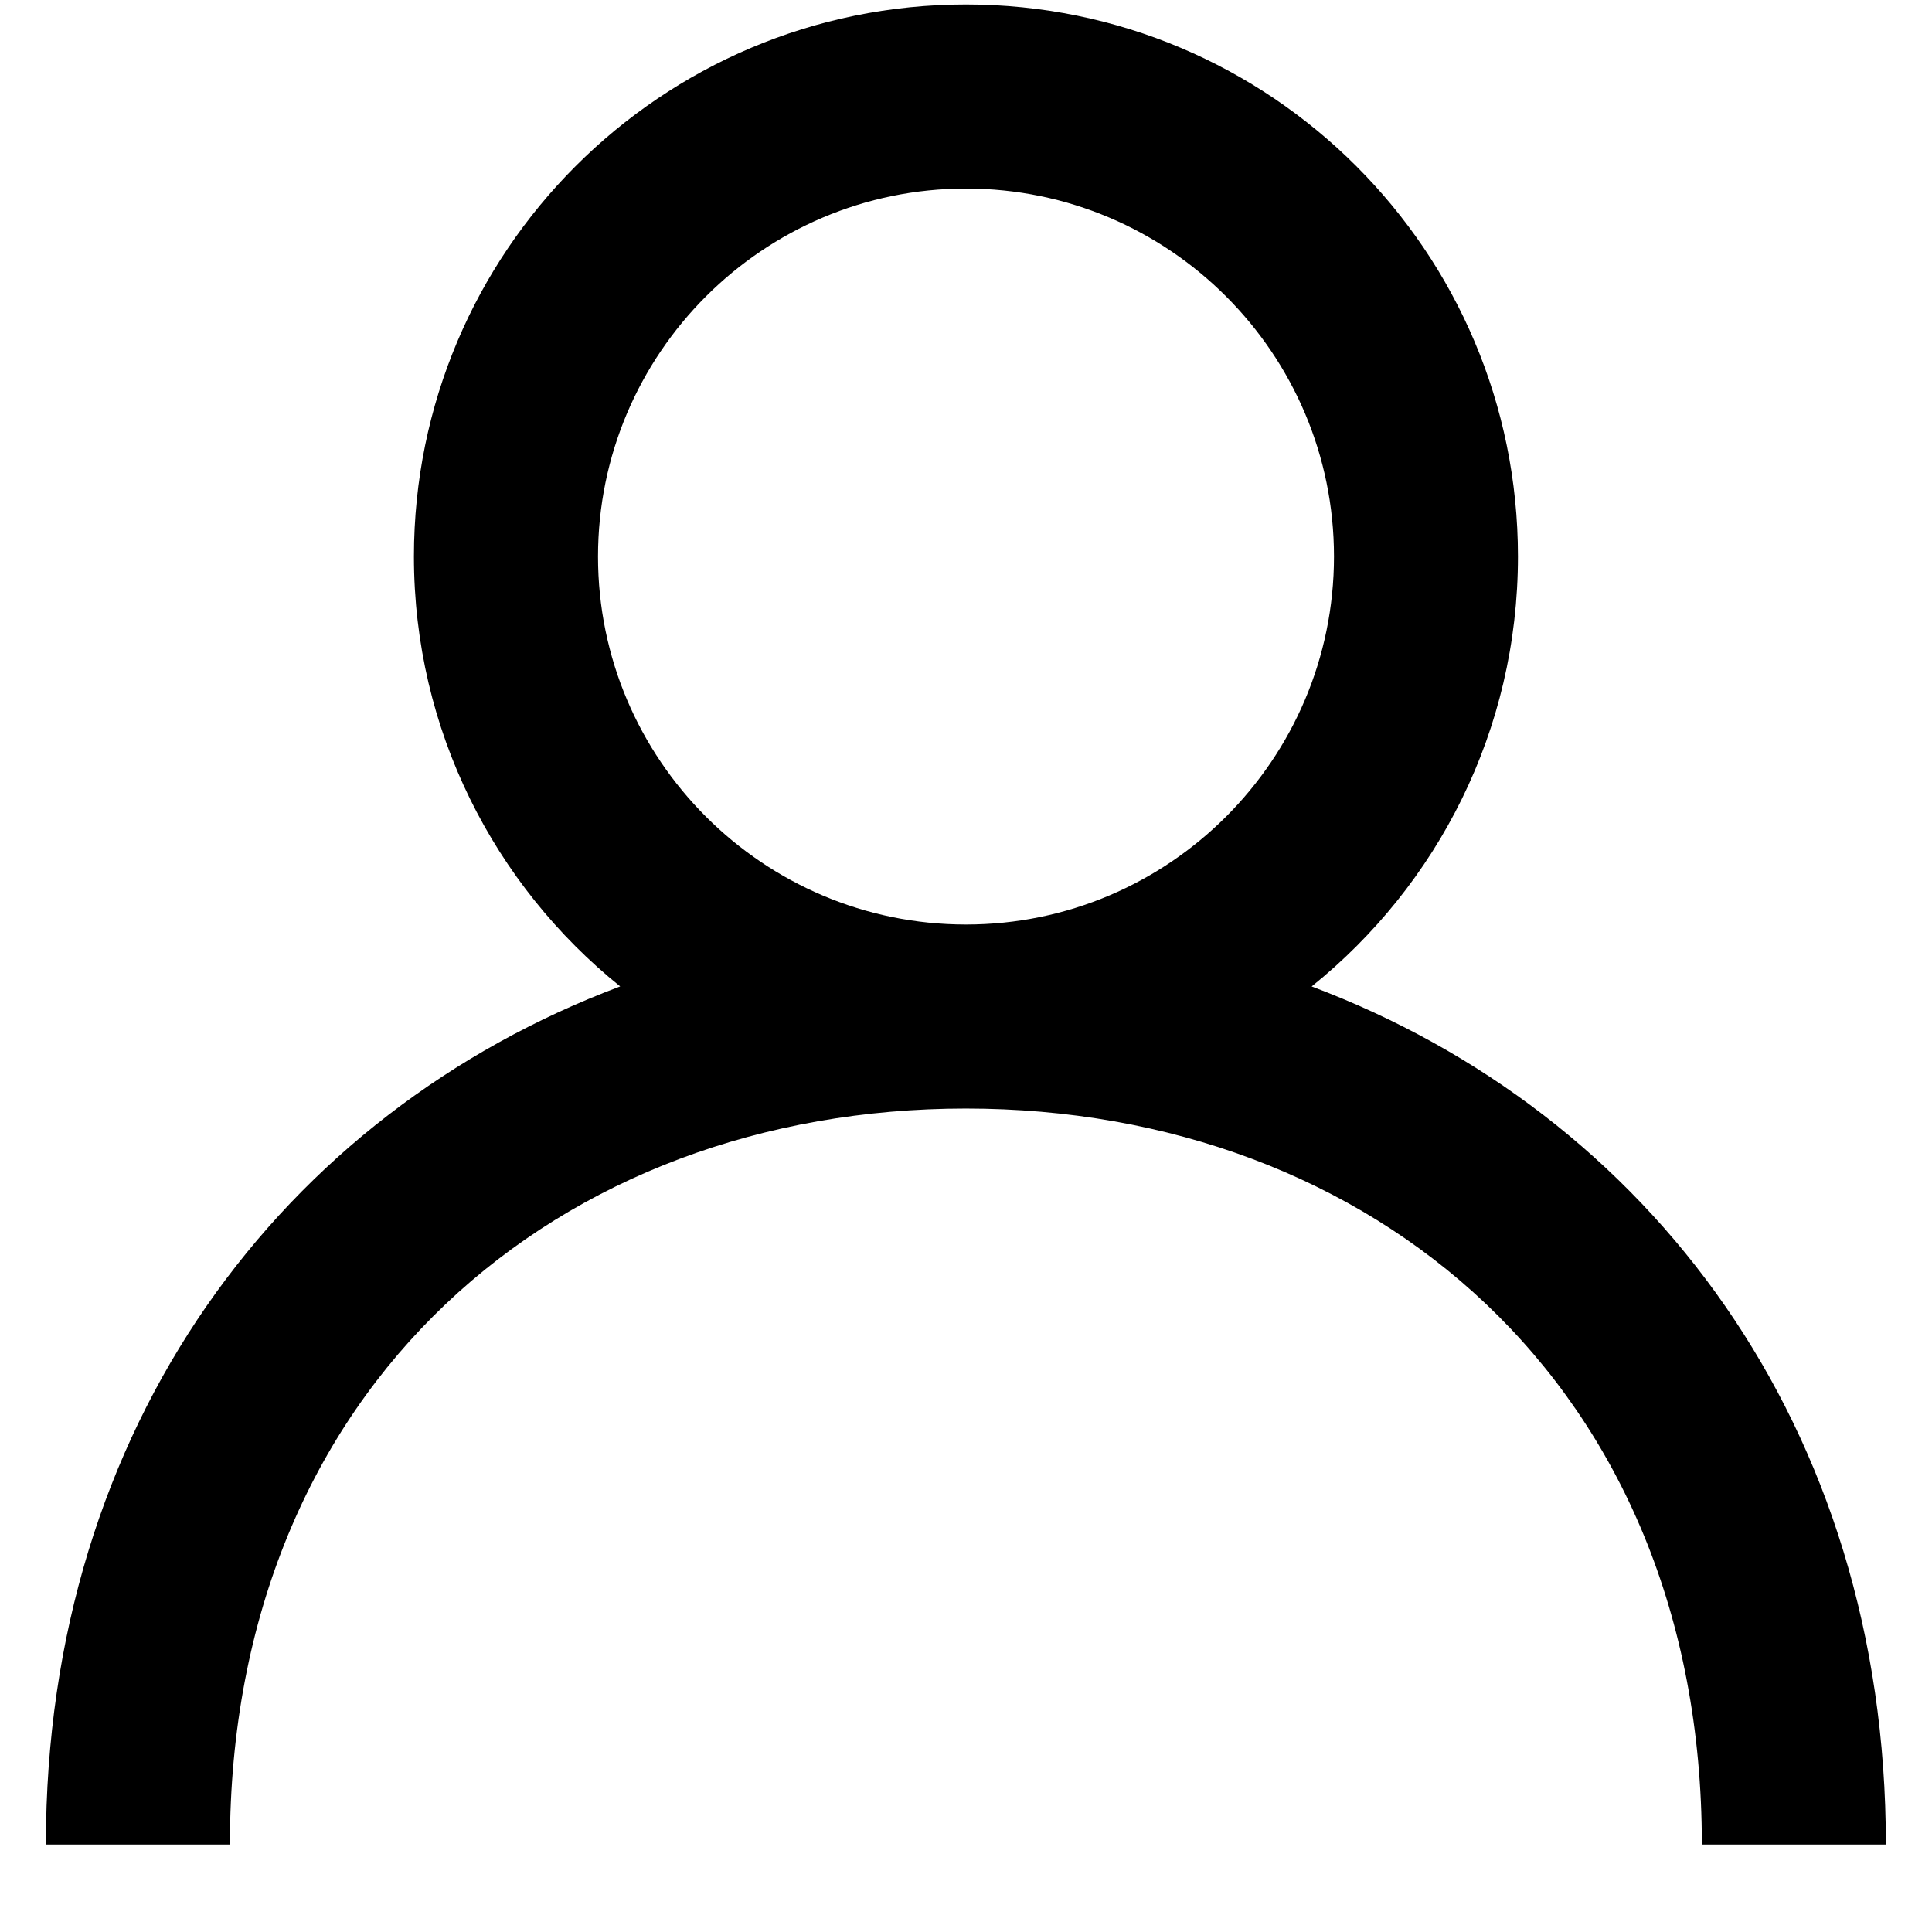 <!-- Generated by IcoMoon.io -->
<svg version="1.1" xmlns="http://www.w3.org/2000/svg" width="32" height="32" viewBox="0 0 32 32">
<title>as-profile-3</title>
<path d="M16 15.313c-3.362 0-6.095-2.734-6.095-6.095s2.734-6.095 6.095-6.095c3.362 0 6.095 2.734 6.095 6.095s-2.734 6.095-6.095 6.095zM21.726 16.338c2.082-1.675 3.416-4.241 3.416-7.121 0-5.050-4.093-9.143-9.143-9.143s-9.143 4.093-9.143 9.143c0 2.88 1.335 5.446 3.416 7.121-5.576 2.095-9.512 7.271-9.512 14.213h3.048c0-7.619 5.469-12.19 12.19-12.19s12.19 4.571 12.19 12.19h3.048c0-6.941-3.936-12.117-9.512-14.213z"></path>
</svg>
